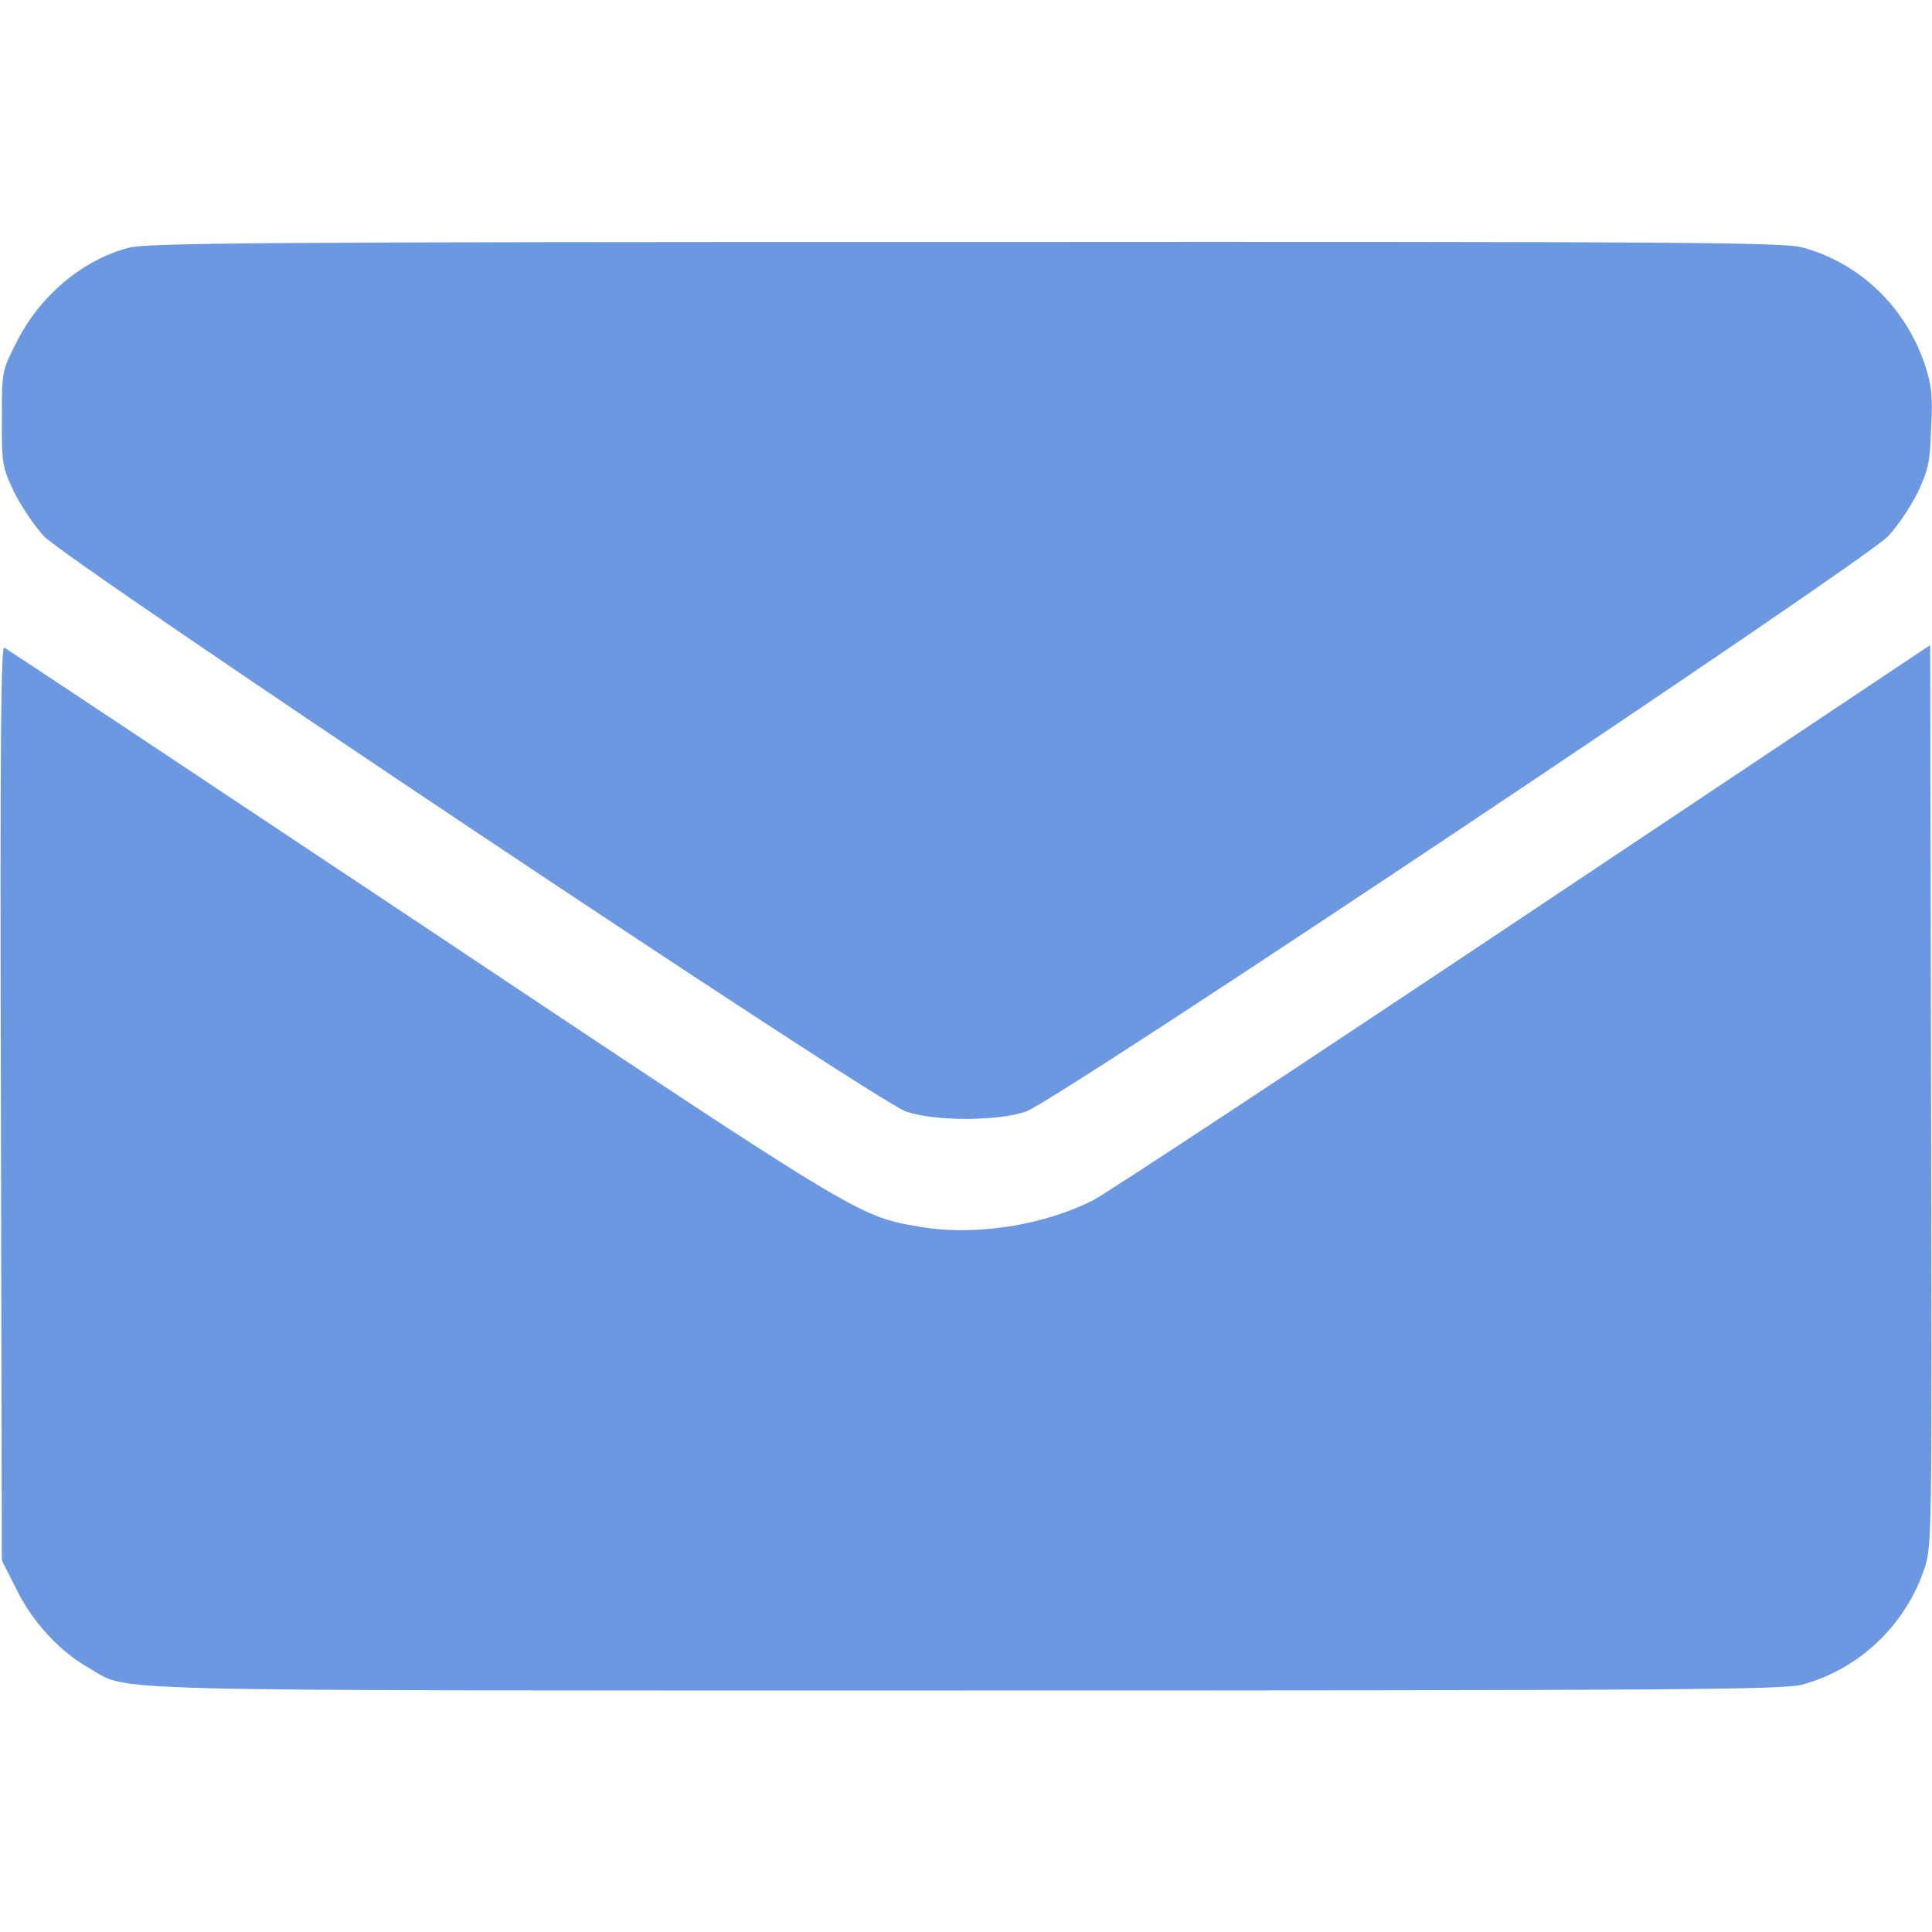 <?xml version="1.0" encoding="UTF-8"?>
<svg xmlns="http://www.w3.org/2000/svg" xmlns:xlink="http://www.w3.org/1999/xlink" width="17px" height="17px" viewBox="0 0 17 17" version="1.1">
<g id="surface1">
<path style=" stroke:none;fill-rule:nonzero;fill:rgb(108,152,225);fill-opacity:1;" d="M 1.133 2.18 C 0.719 2.289 0.344 2.609 0.141 3.02 C 0.016 3.266 0.016 3.273 0.016 3.684 C 0.016 4.082 0.02 4.109 0.121 4.324 C 0.18 4.445 0.301 4.625 0.387 4.719 C 0.602 4.945 7.699 9.688 7.973 9.781 C 8.223 9.867 8.777 9.867 9.027 9.781 C 9.301 9.688 16.398 4.945 16.613 4.719 C 16.703 4.625 16.82 4.445 16.879 4.324 C 16.969 4.129 16.984 4.059 16.992 3.762 C 17.008 3.484 16.996 3.391 16.938 3.211 C 16.766 2.695 16.355 2.309 15.855 2.176 C 15.684 2.133 14.84 2.125 8.484 2.129 C 2.312 2.129 1.285 2.137 1.133 2.18 Z M 1.133 2.18 "/>
<path style=" stroke:none;fill-rule:nonzero;fill:rgb(108,152,225);fill-opacity:1;" d="M 0.008 9.703 L 0.016 13.73 L 0.141 13.977 C 0.277 14.262 0.523 14.531 0.781 14.676 C 1.152 14.887 0.633 14.875 8.5 14.875 C 14.836 14.875 15.684 14.867 15.855 14.824 C 16.352 14.691 16.766 14.305 16.934 13.801 C 17 13.598 17 13.543 16.992 9.637 L 16.984 5.676 L 13.398 8.07 C 11.426 9.387 9.73 10.504 9.629 10.555 C 9.188 10.785 8.57 10.879 8.086 10.793 C 7.551 10.703 7.555 10.703 3.703 8.133 C 1.715 6.809 0.062 5.711 0.039 5.699 C 0.008 5.676 0 6.457 0.008 9.703 Z M 0.008 9.703 "/>
</g>
</svg>
